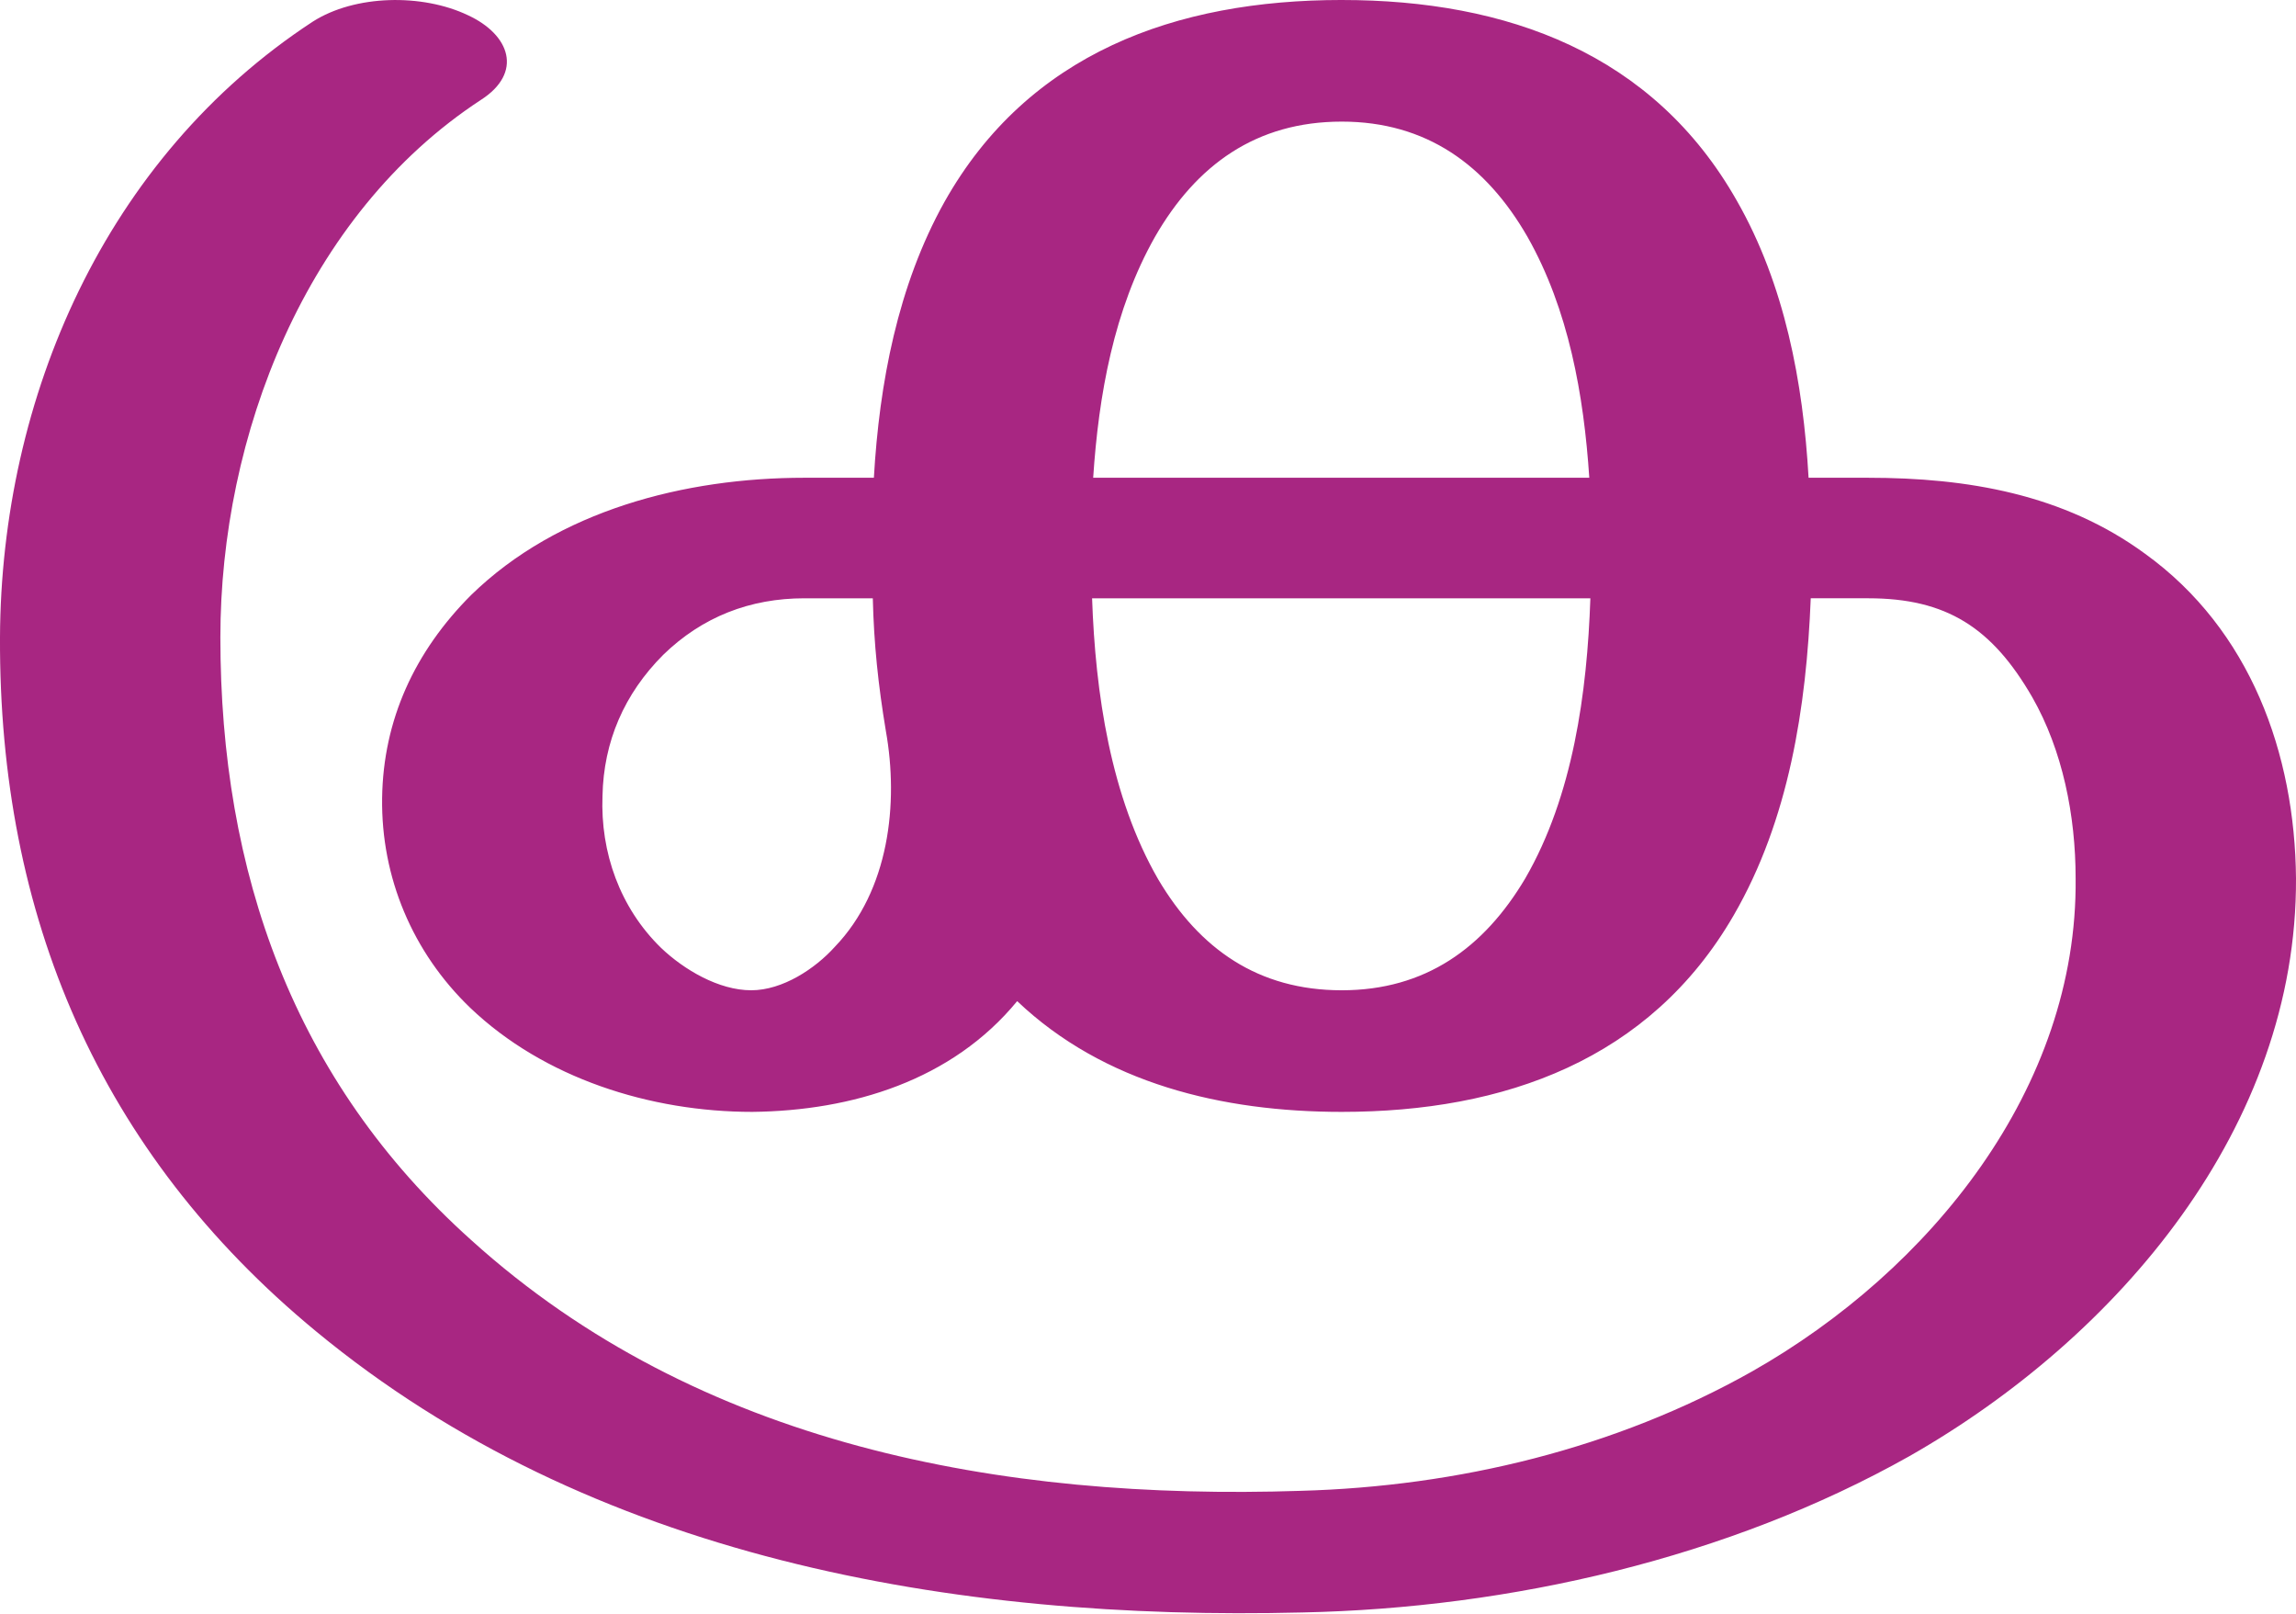 <?xml version="1.0" encoding="UTF-8"?>
<!DOCTYPE svg PUBLIC "-//W3C//DTD SVG 1.1//EN" "http://www.w3.org/Graphics/SVG/1.1/DTD/svg11.dtd">
<!-- Creator: CorelDRAW X8 -->
<svg xmlns="http://www.w3.org/2000/svg" xml:space="preserve" width="2115px" height="1486px" version="1.1" style="shape-rendering:geometricPrecision; text-rendering:geometricPrecision; image-rendering:optimizeQuality; fill-rule:evenodd; clip-rule:evenodd"
viewBox="0 0 2115 1486"
 xmlns:xlink="http://www.w3.org/1999/xlink">
 <defs>
  <style type="text/css">
   <![CDATA[
    .fil0 {fill:#A82682;fill-rule:nonzero}
   ]]>
  </style>
 </defs>
 <g id="Layer_x0020_1">
  <path class="fil0" d="M1236 0c152,0 287,49 364,185 44,77 61,167 66,255l55 0c91,0 180,15 255,70 97,70 138,184 139,299 1,228 -163,422 -356,532 -167,94 -368,140 -559,144 -322,8 -656,-50 -909,-259 -200,-165 -292,-383 -291,-639 1,-221 97,-442 288,-567 39,-25 101,-26 143,-6 39,18 51,53 12,78 -162,106 -240,310 -240,495 0,216 67,408 231,555 209,189 488,240 764,231 145,-4 290,-39 416,-110 164,-93 300,-261 298,-454 0,-58 -12,-118 -40,-167 -37,-64 -79,-91 -151,-91l-53 0c-4,100 -20,204 -71,292 -77,133 -211,181 -361,181 -110,0 -219,-26 -299,-102 -60,73 -152,101 -244,102 -94,0 -192,-31 -260,-96 -53,-51 -82,-120 -81,-193 1,-72 30,-135 82,-187 80,-78 197,-108 307,-108l64 0c5,-87 22,-177 65,-254 77,-137 213,-186 366,-186zm-420 673c-7,-42 -11,-80 -12,-122l-63 0c-50,0 -94,17 -130,52 -36,36 -55,80 -56,130 -2,52 16,103 54,140 21,20 53,39 83,39 29,0 59,-20 77,-40 50,-52 59,-132 47,-199zm649 -122l-459 0c3,87 17,183 61,259 38,64 92,102 169,102 77,0 131,-39 169,-103 44,-76 57,-171 60,-258zm-458 -111l457 0c-5,-76 -19,-155 -57,-222 -38,-66 -93,-106 -171,-106 -79,0 -134,40 -172,106 -38,67 -52,146 -57,222z"/>
 </g>
</svg>
